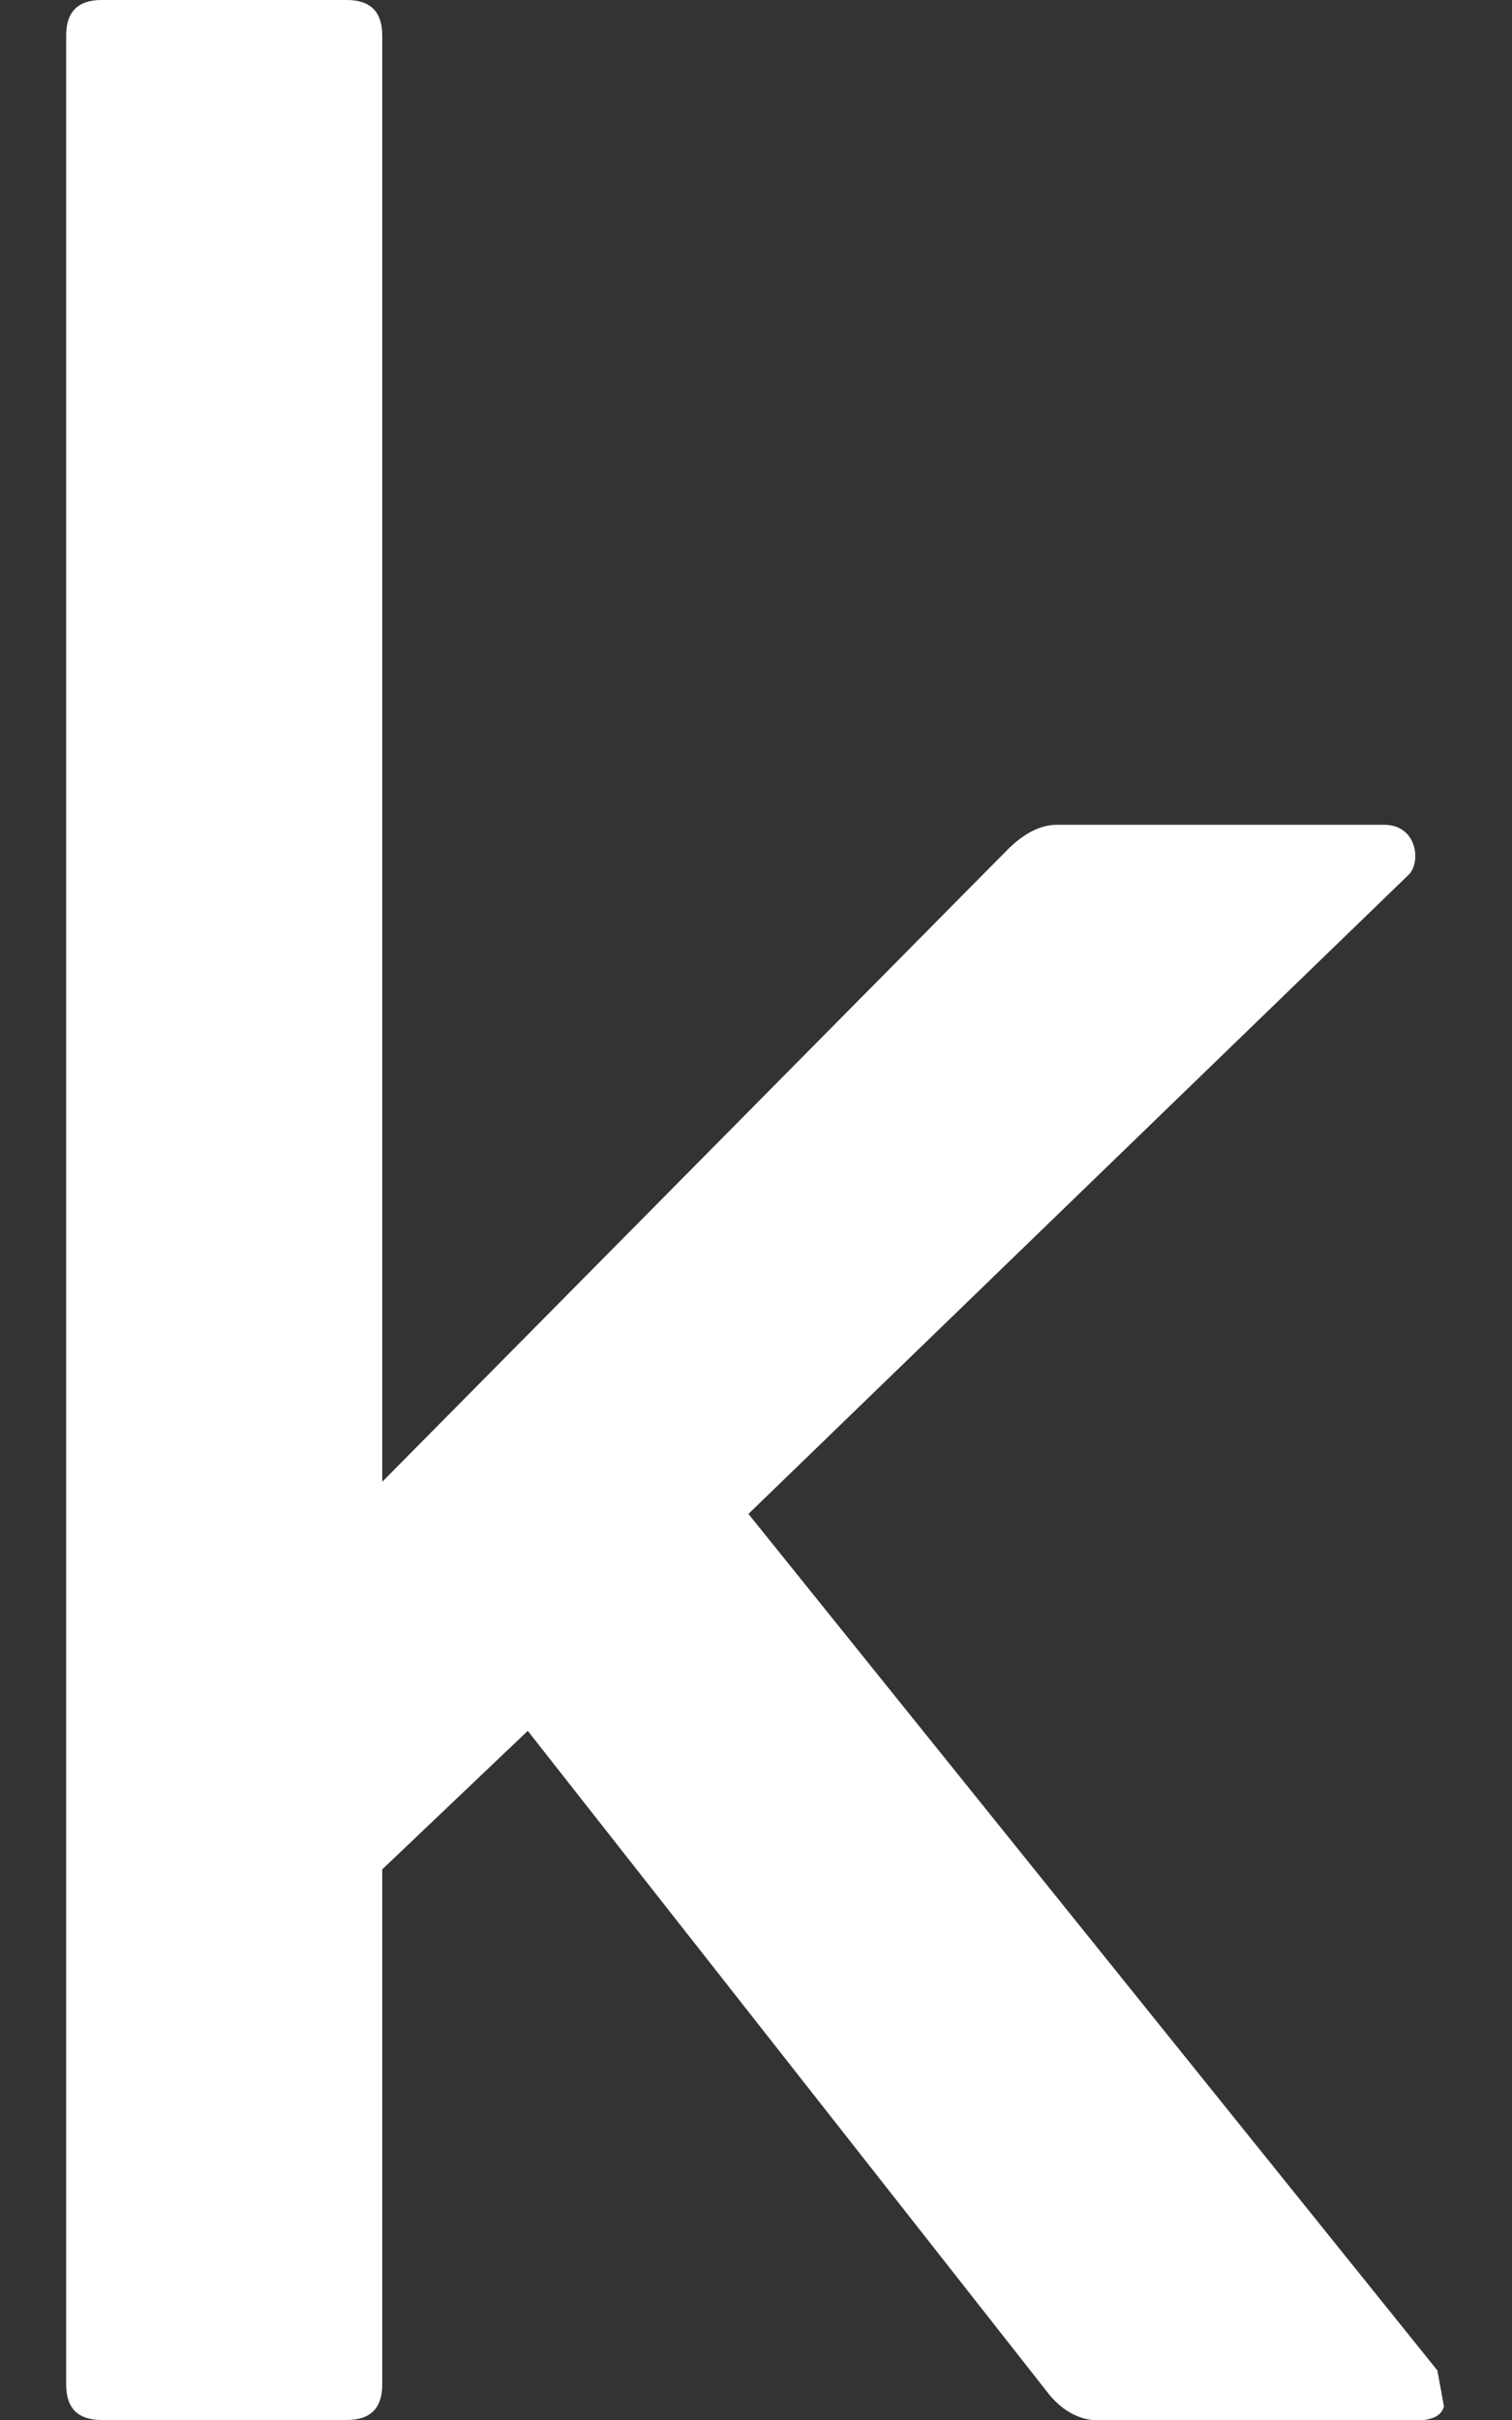 <svg xmlns="http://www.w3.org/2000/svg" xmlns:xlink="http://www.w3.org/1999/xlink" width="320" height="512" preserveAspectRatio="xMidYMid meet" viewBox="0 0 320 512" style="-ms-transform: rotate(360deg); -webkit-transform: rotate(360deg); transform: rotate(360deg);"><rect x="0" y="0" width="320" height="512" fill="#333333" stroke="none"/><path d="M304.2 501.5L158.4 320.3L298.2 185c2.6-2.7 1.7-10.5-5.3-10.5h-69.2c-3.5 0-7 1.8-10.5 5.3L80.9 313.5V7.5q0-7.5-7.5-7.5H21.5Q14 0 14 7.5v497q0 7.5 7.5 7.5h51.9q7.5 0 7.5-7.5v-109l30.8-29.3l110.5 140.6c3 3.5 6.5 5.3 10.5 5.3h66.9q5.25 0 6-3z" fill="white"/><rect x="0" y="0" width="320" height="512" fill="rgba(0, 0, 0, 0)" /></svg>